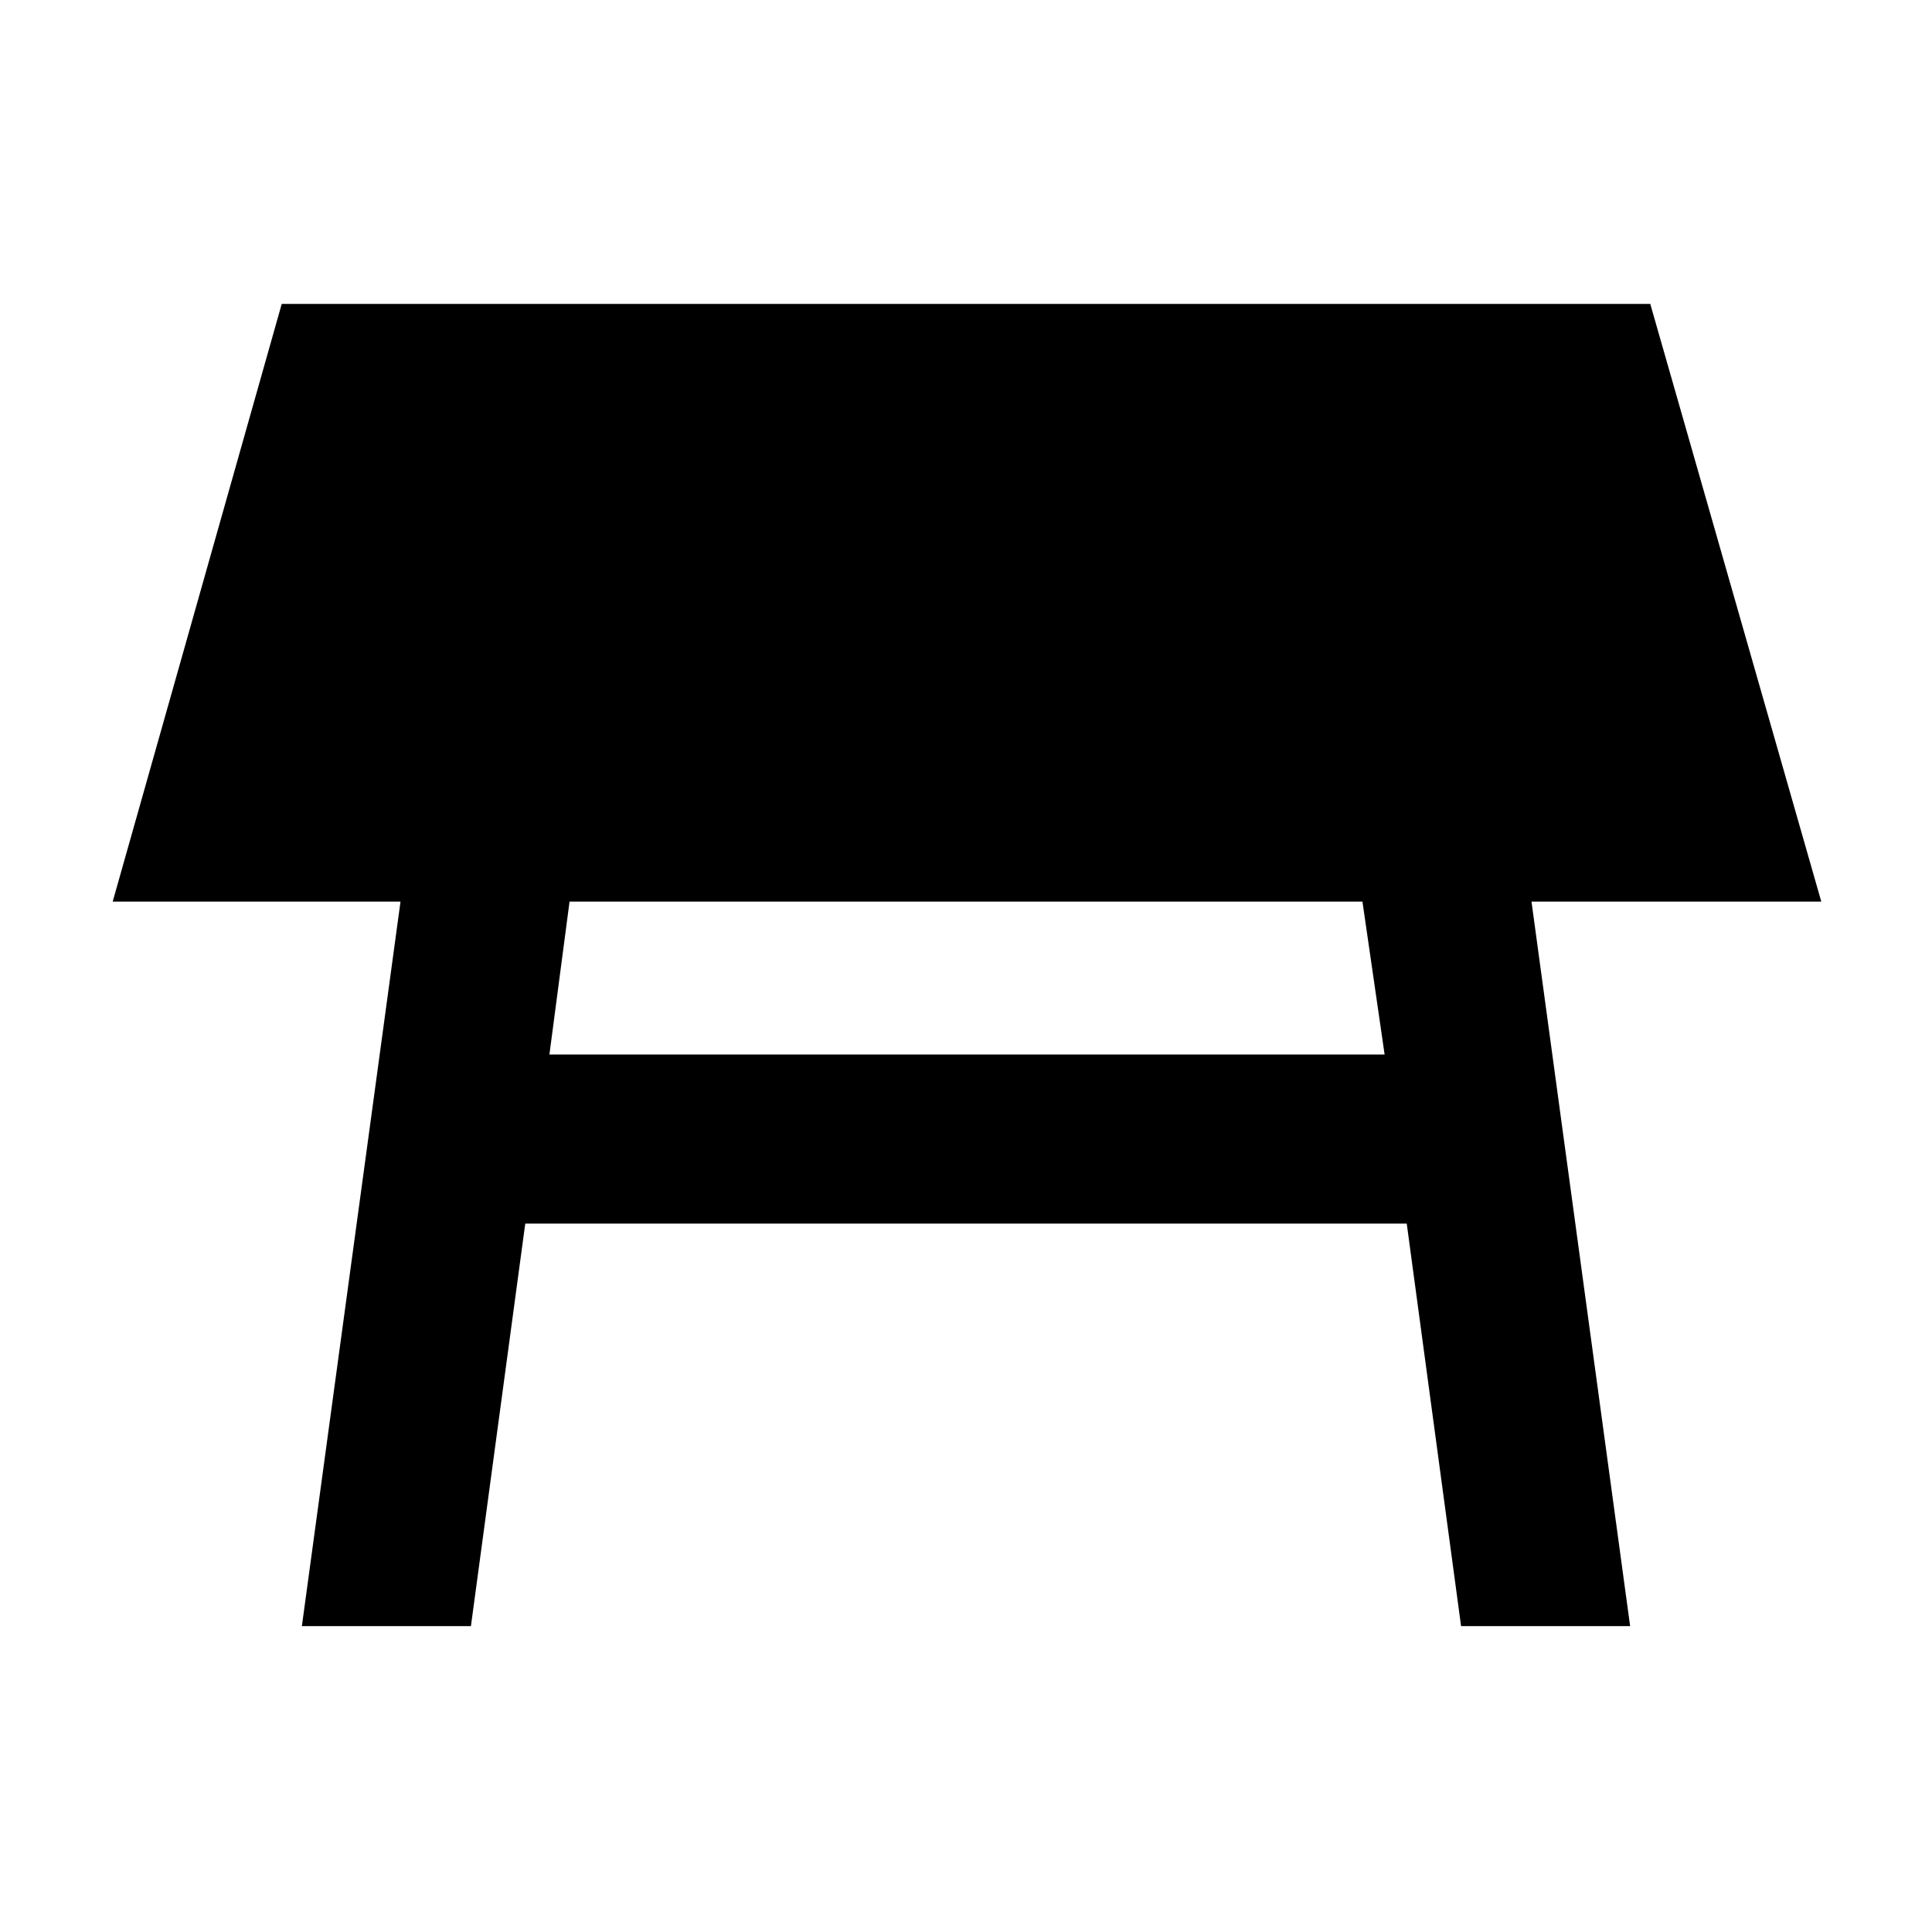 <svg xmlns="http://www.w3.org/2000/svg" height="40" width="40"><path d="M11.375 21.833H28.667L28.208 18.667H11.792ZM6.25 33.667 8.292 18.667H2.333L5.833 6.292H34.167L37.708 18.667H31.708L33.75 33.667H30.25L29.125 25.333H10.875L9.75 33.667Z"/></svg>